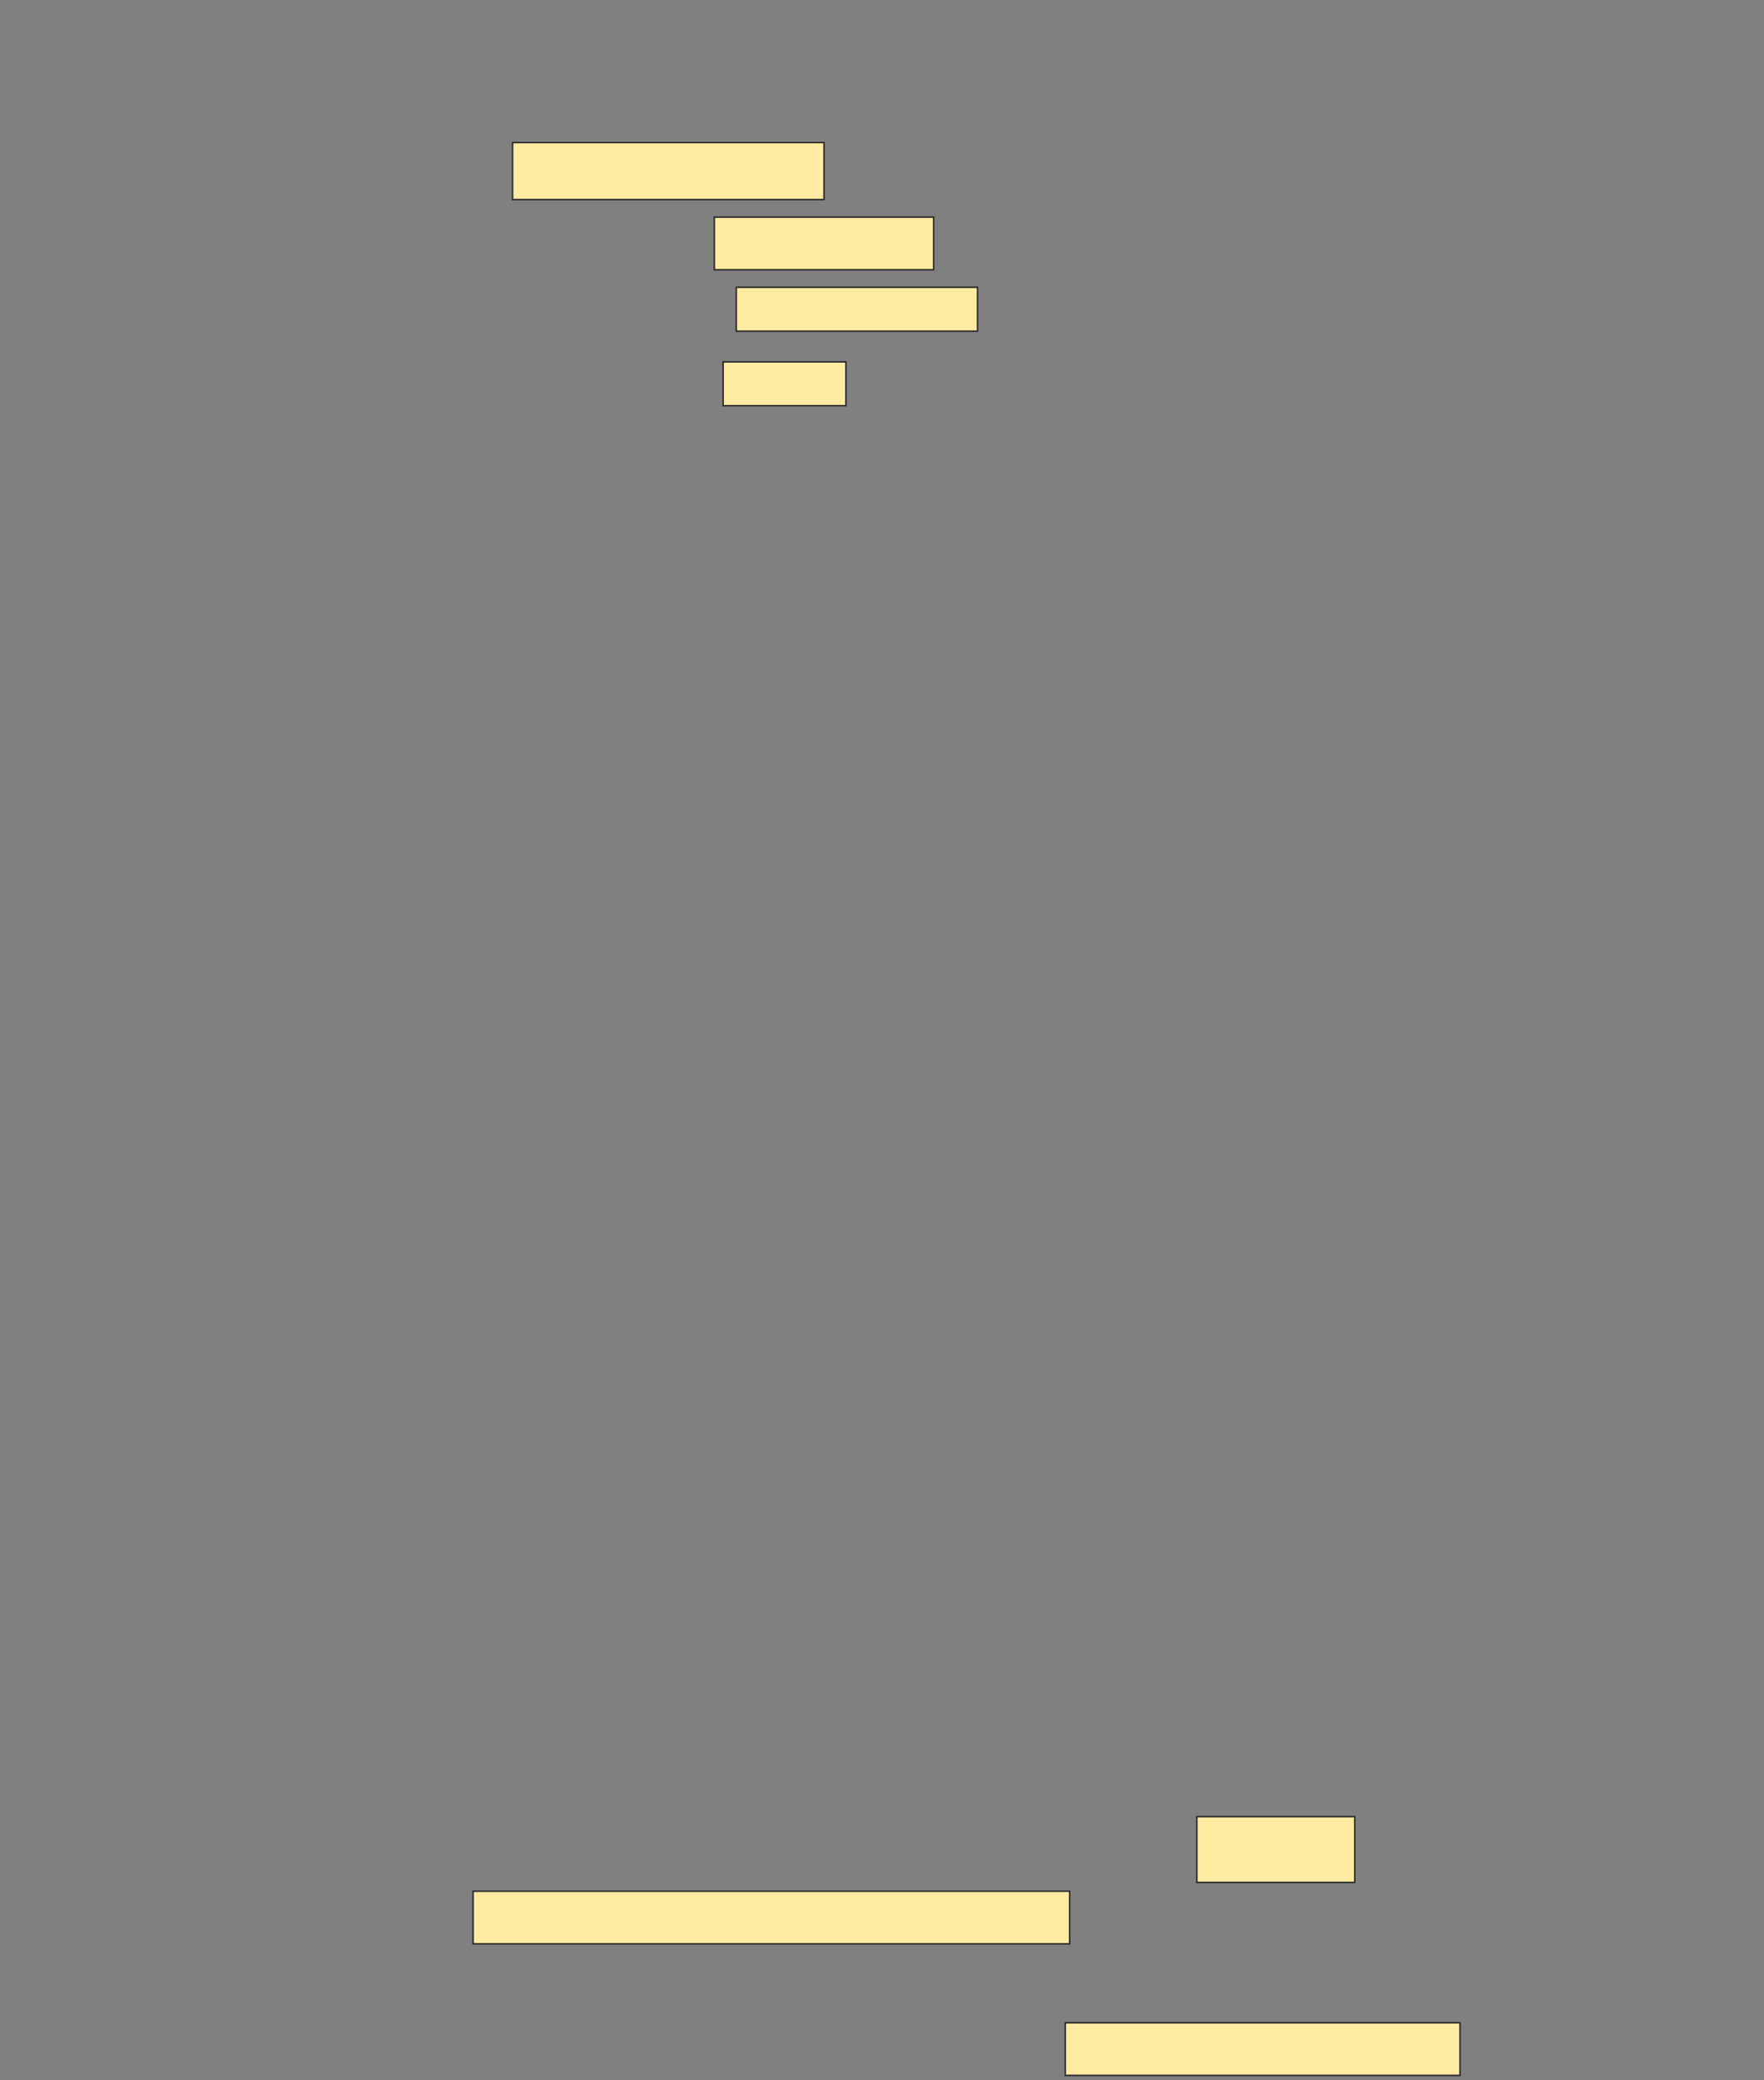 <svg xmlns="http://www.w3.org/2000/svg" width="1149" height="1355">
 <rect width="100%" height="100%" fill="#808080" stroke="none"/>
 <!-- Created with Image Occlusion Enhanced -->
 <g>
  <title>Labels</title>
 </g>
 <g>
  <title>Masks</title>
  <g id="cb063c007a844c5fb43daf95cb982bd0-ao-1">
   <rect height="37.143" width="202.857" y="92.868" x="333.868" stroke="#2D2D2D" fill="#FFEBA2"/>
   <rect height="34.286" width="142.857" y="141.44" x="465.297" stroke="#2D2D2D" fill="#FFEBA2"/>
   <rect stroke="#2D2D2D" height="28.571" width="157.143" y="187.154" x="479.583" fill="#FFEBA2"/>
   <rect stroke="#2D2D2D" height="28.571" width="80" y="235.725" x="471.011" stroke-linecap="null" stroke-linejoin="null" stroke-dasharray="null" fill="#FFEBA2"/>
  </g>
  <rect stroke="#2D2D2D" id="cb063c007a844c5fb43daf95cb982bd0-ao-2" height="34.286" width="257.143" y="1317.63" x="693.868" stroke-linecap="null" stroke-linejoin="null" stroke-dasharray="null" fill="#FFEBA2"/>
  <g id="cb063c007a844c5fb43daf95cb982bd0-ao-3">
   <rect height="42.857" width="102.857" y="1183.344" x="779.583" stroke-linecap="null" stroke-linejoin="null" stroke-dasharray="null" stroke="#2D2D2D" fill="#FFEBA2"/>
   <rect height="34.286" width="388.571" y="1231.916" x="308.154" stroke-linecap="null" stroke-linejoin="null" stroke-dasharray="null" stroke="#2D2D2D" fill="#FFEBA2"/>
  </g>
 </g>
</svg>